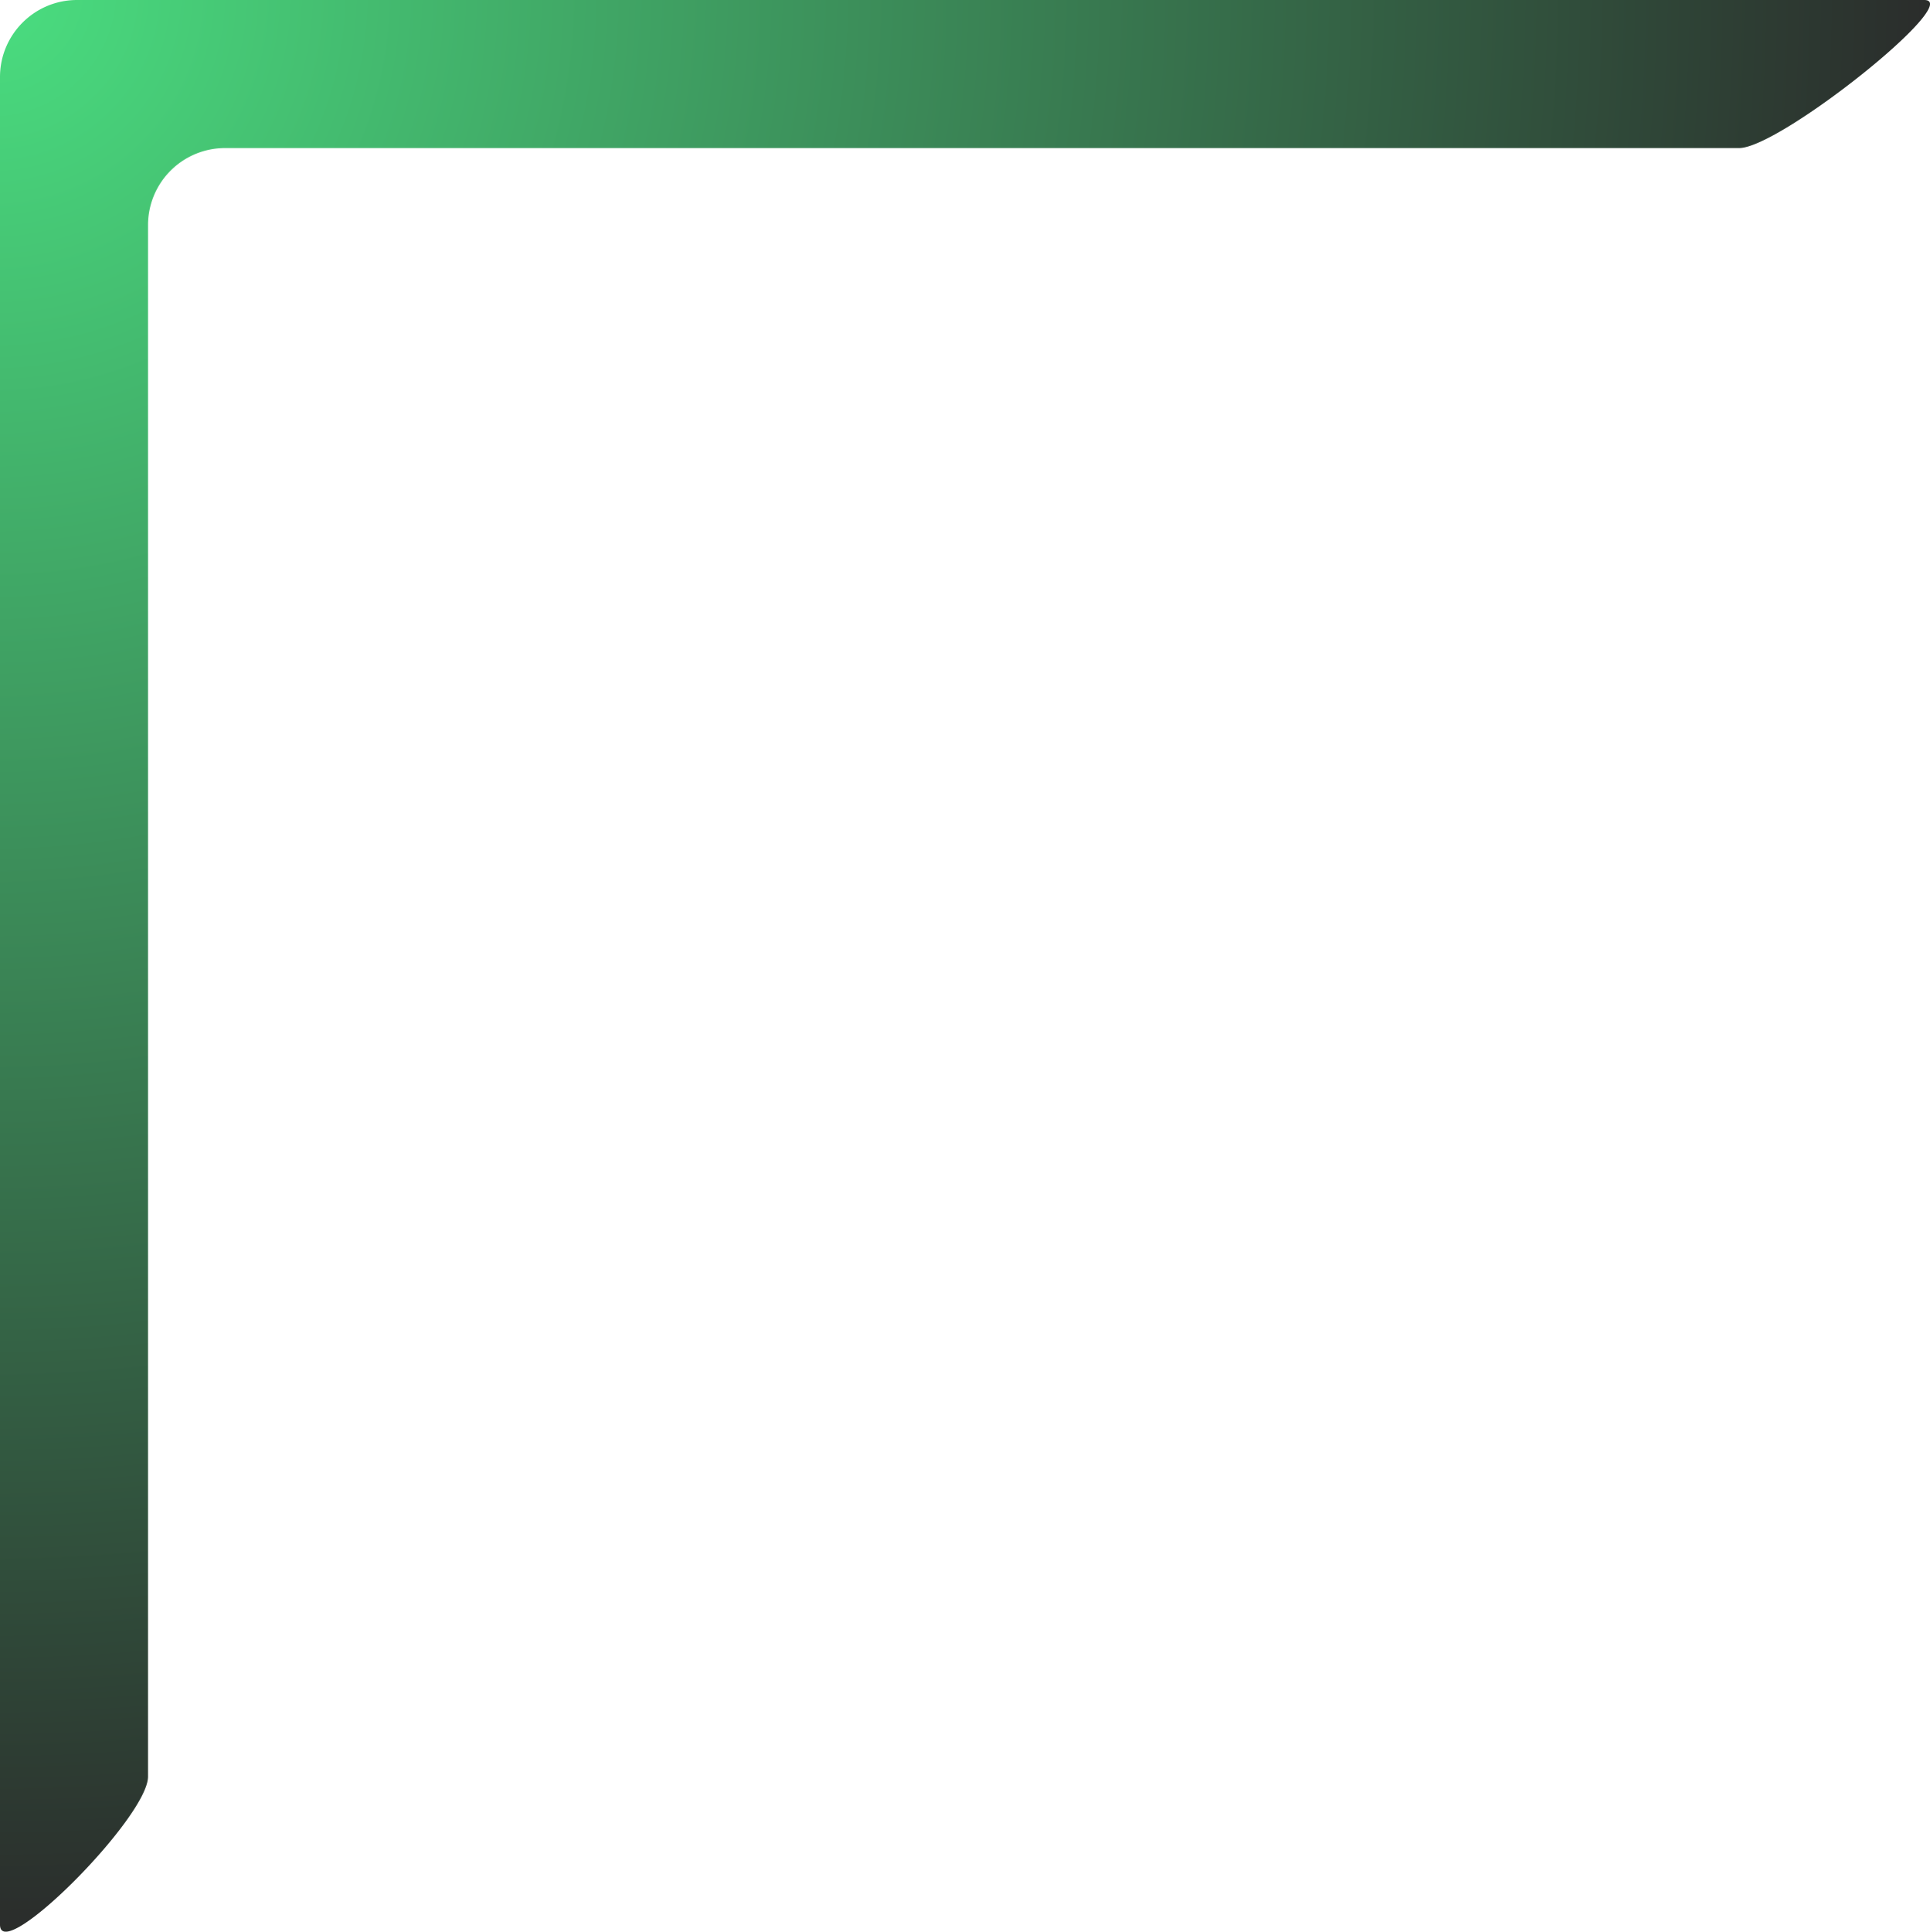 <svg data-name="Ebene 2" xmlns="http://www.w3.org/2000/svg" viewBox="0 0 208.63 208.76">
    <defs>
        <radialGradient id="a" data-name="Unbenannter Verlauf 11" cx="-1.04" cy="-1" fx="-1.04" fy="-1" r="212.66" gradientUnits="userSpaceOnUse">
            <stop offset="0" stop-color="#4ade80"/><stop offset="1" stop-color="#2a2a2a"/>
        </radialGradient>
    </defs>
    <path d="M0 208V8.33C0 3.73 3.73 0 8.33 0H208c4.42 0-15.58 16-20 16H24.33A8.33 8.33 0 0 0 16 24.33V192c0 4.42-16 20.42-16 16Z" style="fill:url(#a);stroke-width:0" data-name="Ebene 1"/>
</svg>